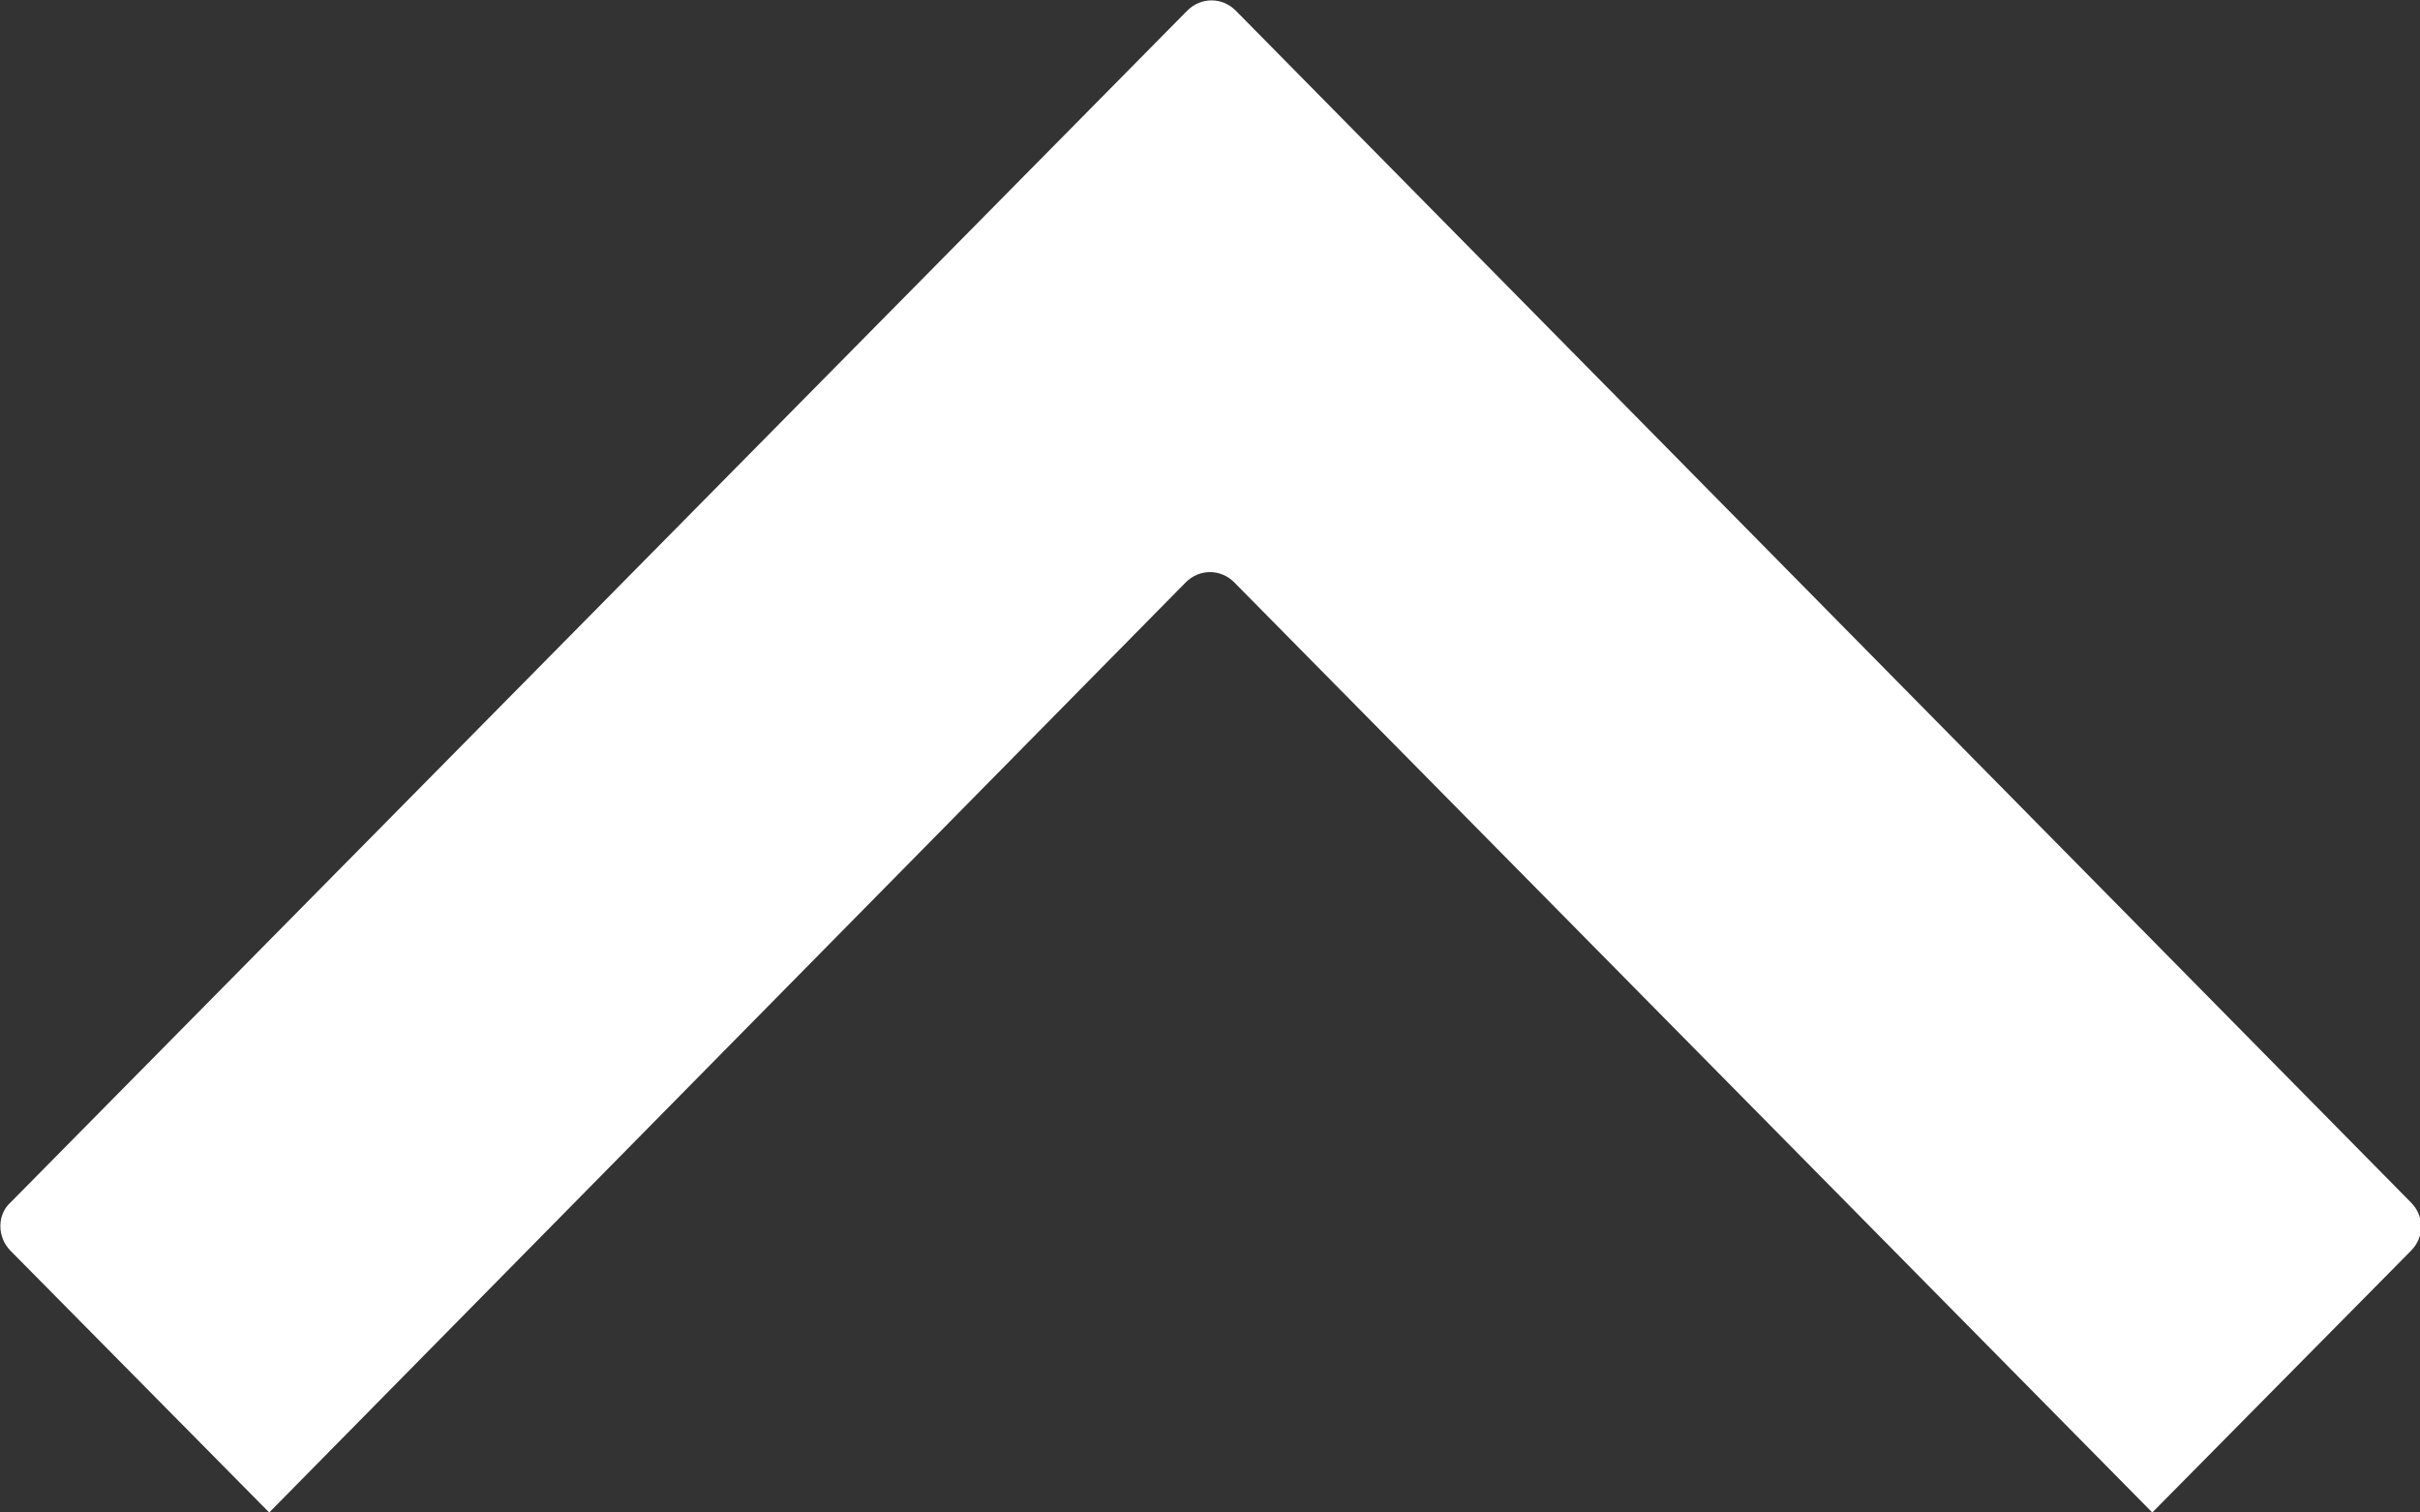 <?xml version="1.0" encoding="utf-8"?>
<svg width="16px" height="10px" version="1.1" id="carrot-up" xmlns="http://www.w3.org/2000/svg" xmlns:xlink="http://www.w3.org/1999/xlink" x="0px" y="0px"
	 viewBox="0 0 16 10" style="enable-background:new 0 0 16 10;" xml:space="preserve">
<rect x="0" y="0" width="16" height="10" fill="#333333" stroke="none"/>
<style type="text/css">
	.st0{fill-rule:evenodd;clip-rule:evenodd;fill:#FFFFFF;}
</style>
<g>
	<g>
		<path class="st0" d="M0.07,7.95l7.78-7.88c0.09-0.09,0.23-0.09,0.32,0l7.77,7.88c0.09,0.09,0.09,0.23,0,0.32L14.23,10
			L8.16,3.85c-0.09-0.09-0.23-0.09-0.32,0L1.78,10L0.07,8.27C-0.02,8.18-0.02,8.03,0.07,7.95"/>
	</g>
</g>
</svg>
